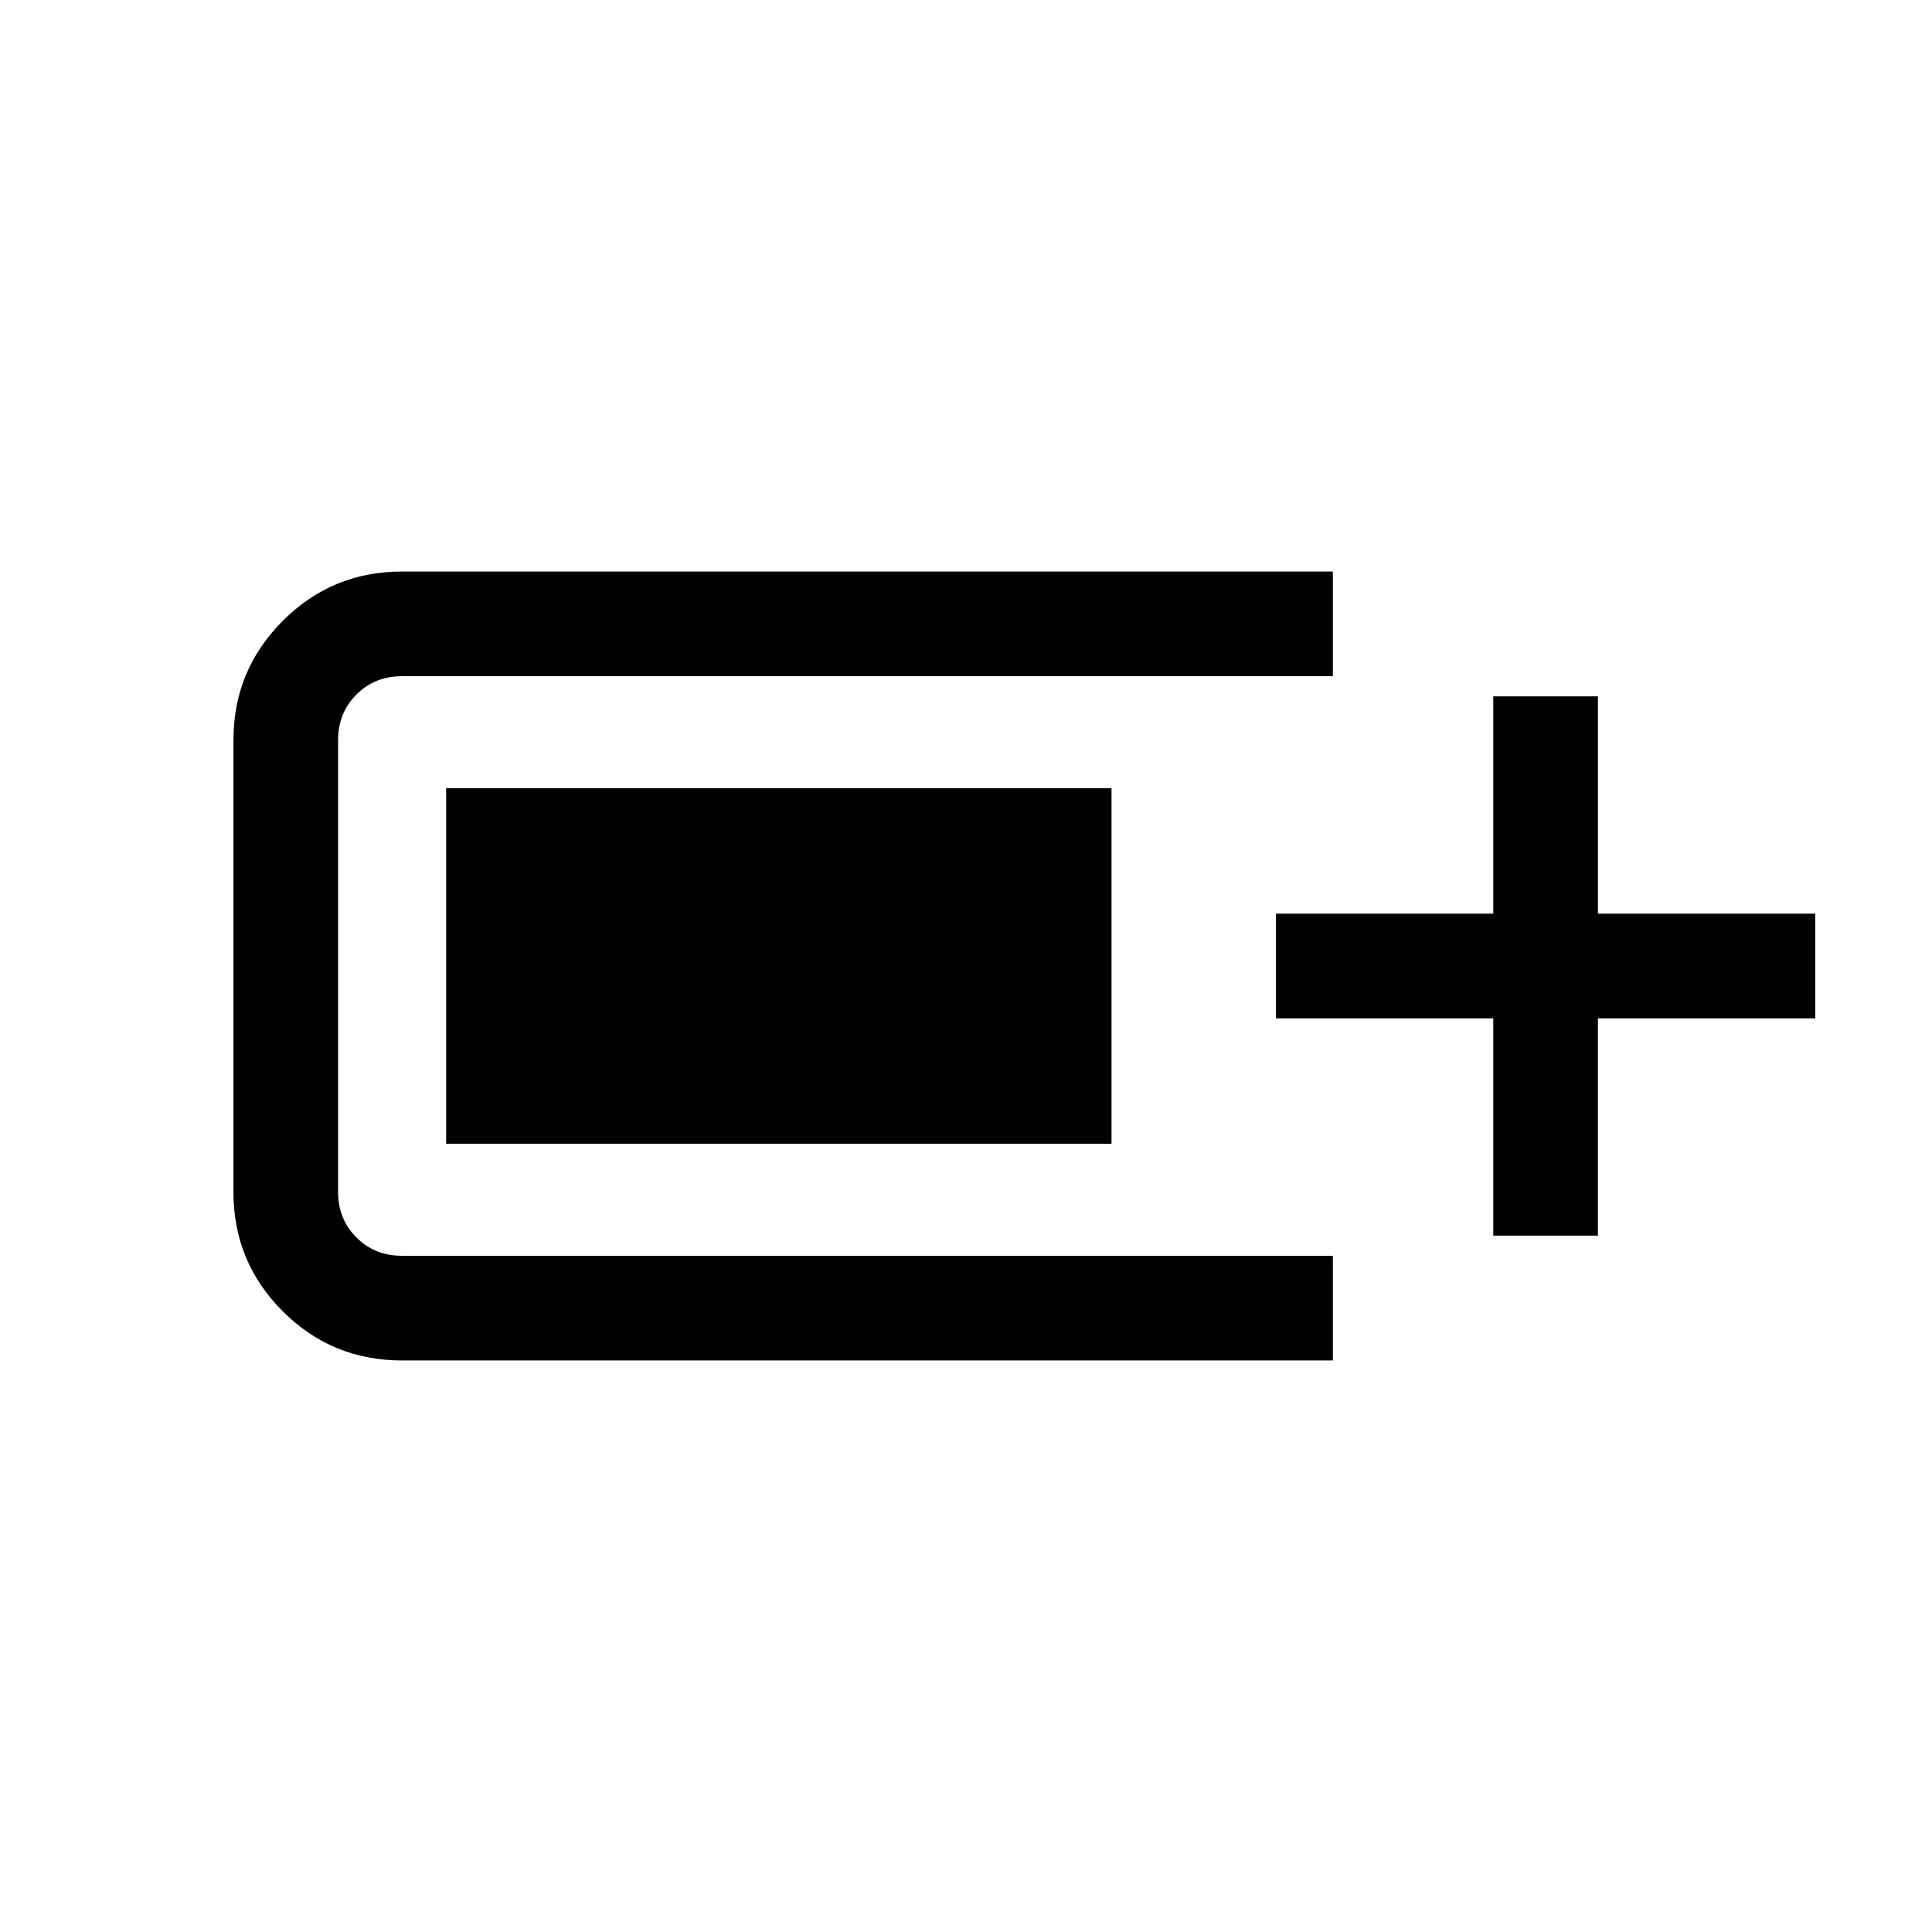 <svg xmlns="http://www.w3.org/2000/svg" height="20" viewBox="0 -960 960 960" width="20"><path d="M199.69-284q-34.77 0-59.23-24.46Q116-332.92 116-367.69v-224.62q0-34.61 24.46-59.15T199.69-676h462.62v52H199.69q-13.47 0-22.58 9.11-9.11 9.11-9.11 22.58v224.62q0 13.47 9.11 22.58 9.11 9.11 22.58 9.11h462.62v52H199.69ZM742-346v-108H634v-52h108v-108h52v108h108v52H794v108h-52Zm-520.31-45.69v-176.62h330.62v176.62H221.69Z"/></svg>